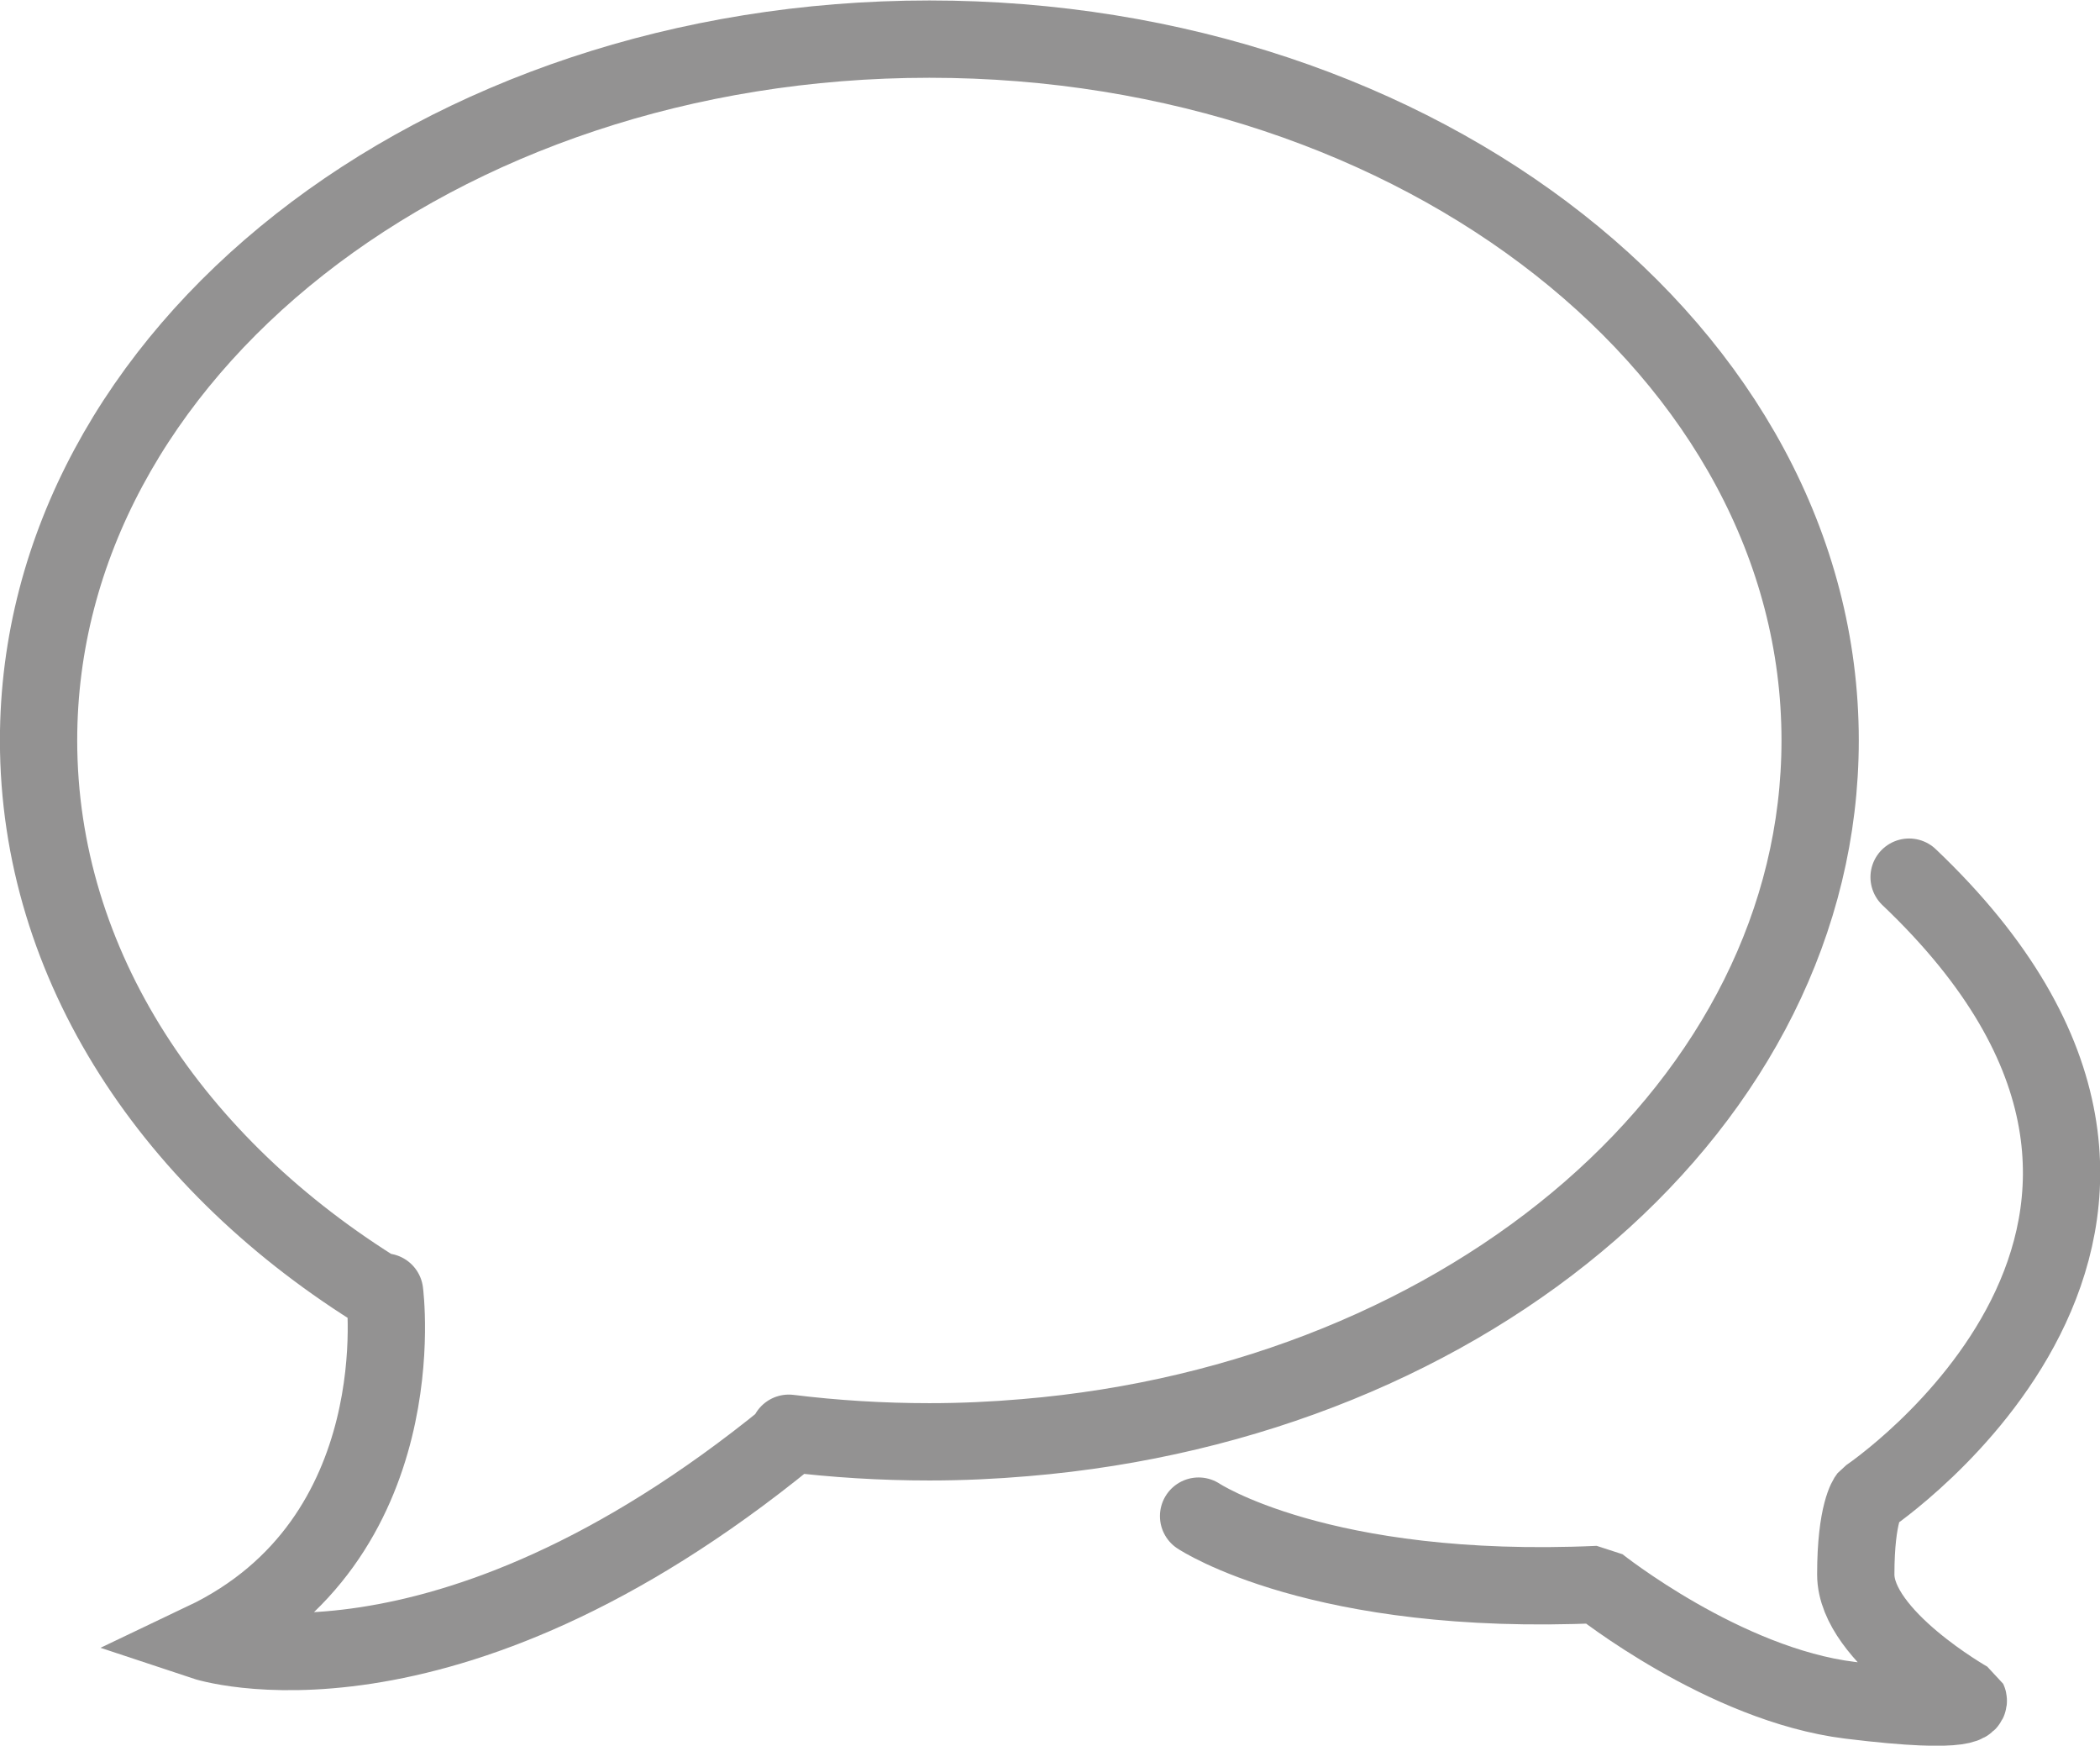 <svg xmlns="http://www.w3.org/2000/svg" viewBox="-0.468 1.519 27.171 22.58" enable-background="new -0.468 1.519 27.171 22.58"><g fill="none" stroke="#939292" stroke-linecap="round" stroke-miterlimit="10"><path d="m4.489 18.263c-2.712-1.66-4.458-4.254-4.458-7.168 0-5.01 5.165-9.07 11.526-9.07 6.364 0 11.525 4.064 11.525 9.07 0 4.684-4.504 8.537-10.288 9.02-.407.035-.82.054-1.237.054-.619 0-1.228-.038-1.819-.111m-.004.048c-4.496 3.666-7.565 2.645-7.565 2.645 2.761-1.314 2.339-4.52 2.339-4.52"/><path stroke-linejoin="bevel" d="m15.04 21.13c0 0 1.57 1.047 5.173.884 0 0 1.627 1.298 3.256 1.498 1.623.2 1.529 0 1.529 0s-1.455-.823-1.455-1.627c0-.803.156-1 .156-1s5.265-3.525.534-8.02"/></g></svg>